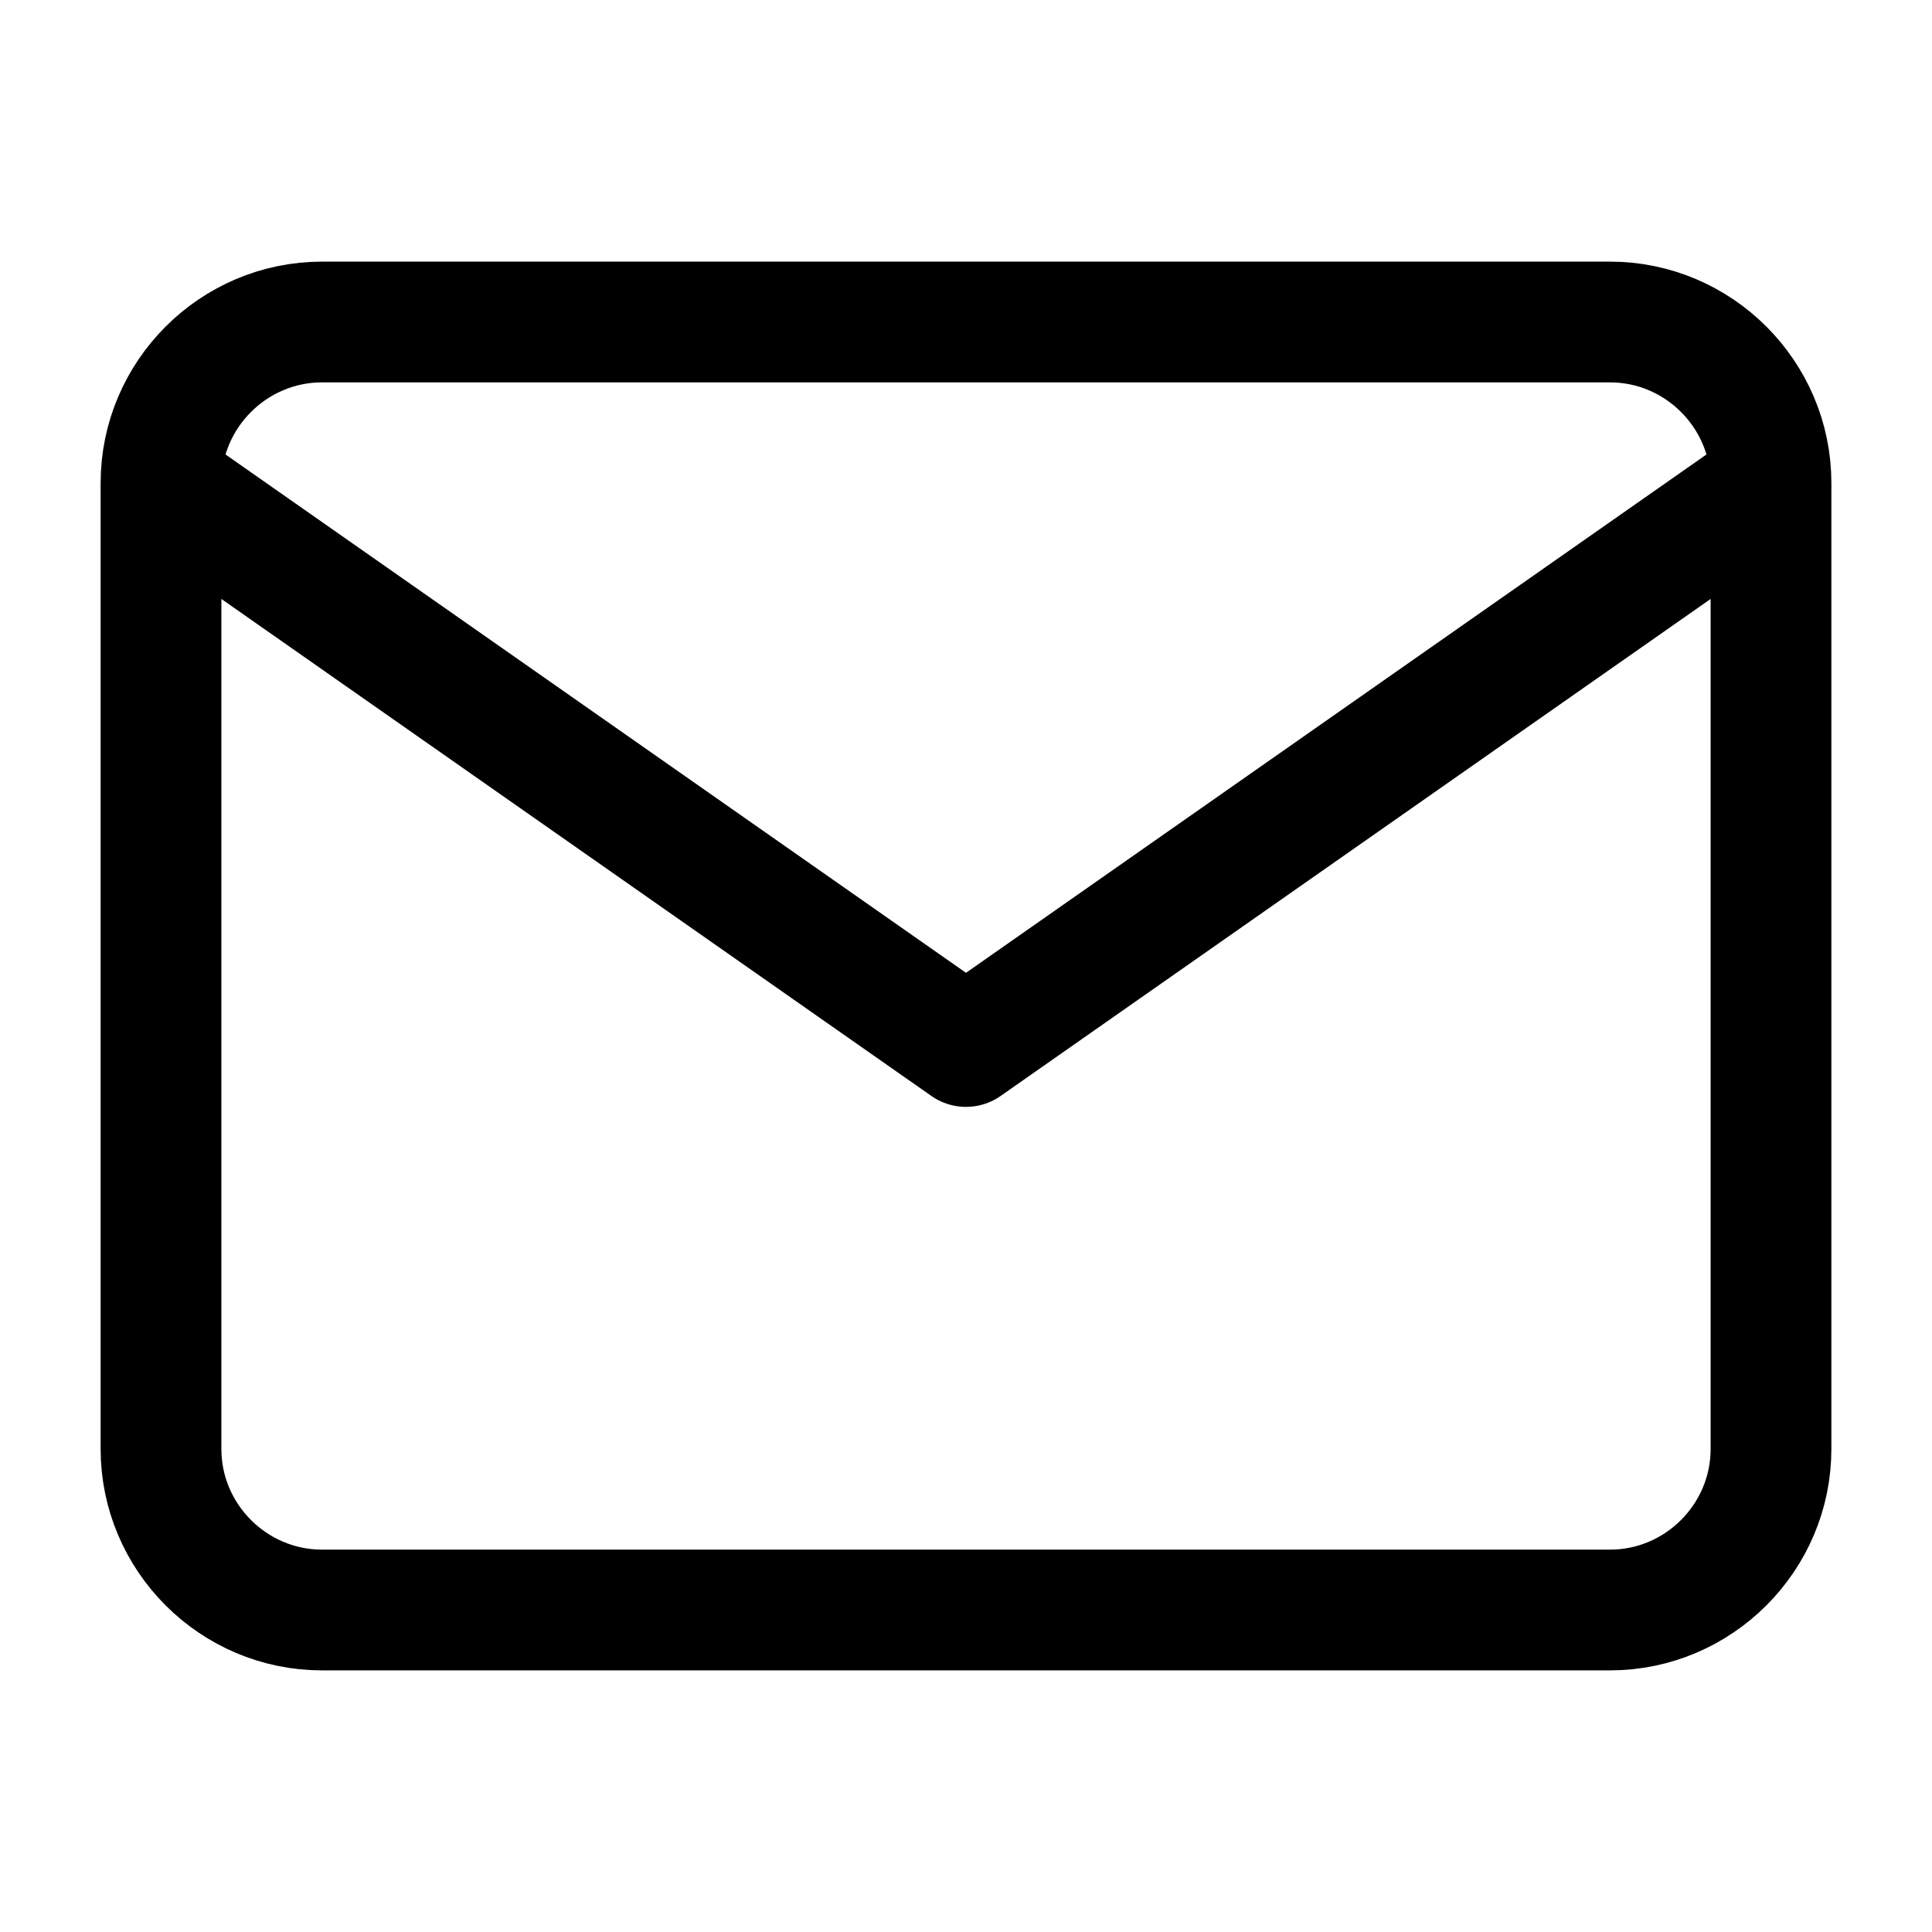 <svg xmlns="http://www.w3.org/2000/svg" viewBox="0 0 48 48" stroke-linejoin="round" stroke-linecap="round" stroke="currentColor" fill="none"><path stroke-width="3" d="M44 12c0-2.2-1.8-4-4-4H8c-2.2 0-4 1.8-4 4m40 0v24c0 2.2-1.8 4-4 4H8c-2.2 0-4-1.8-4-4V12m40 0L24 26 4 12"/></svg>